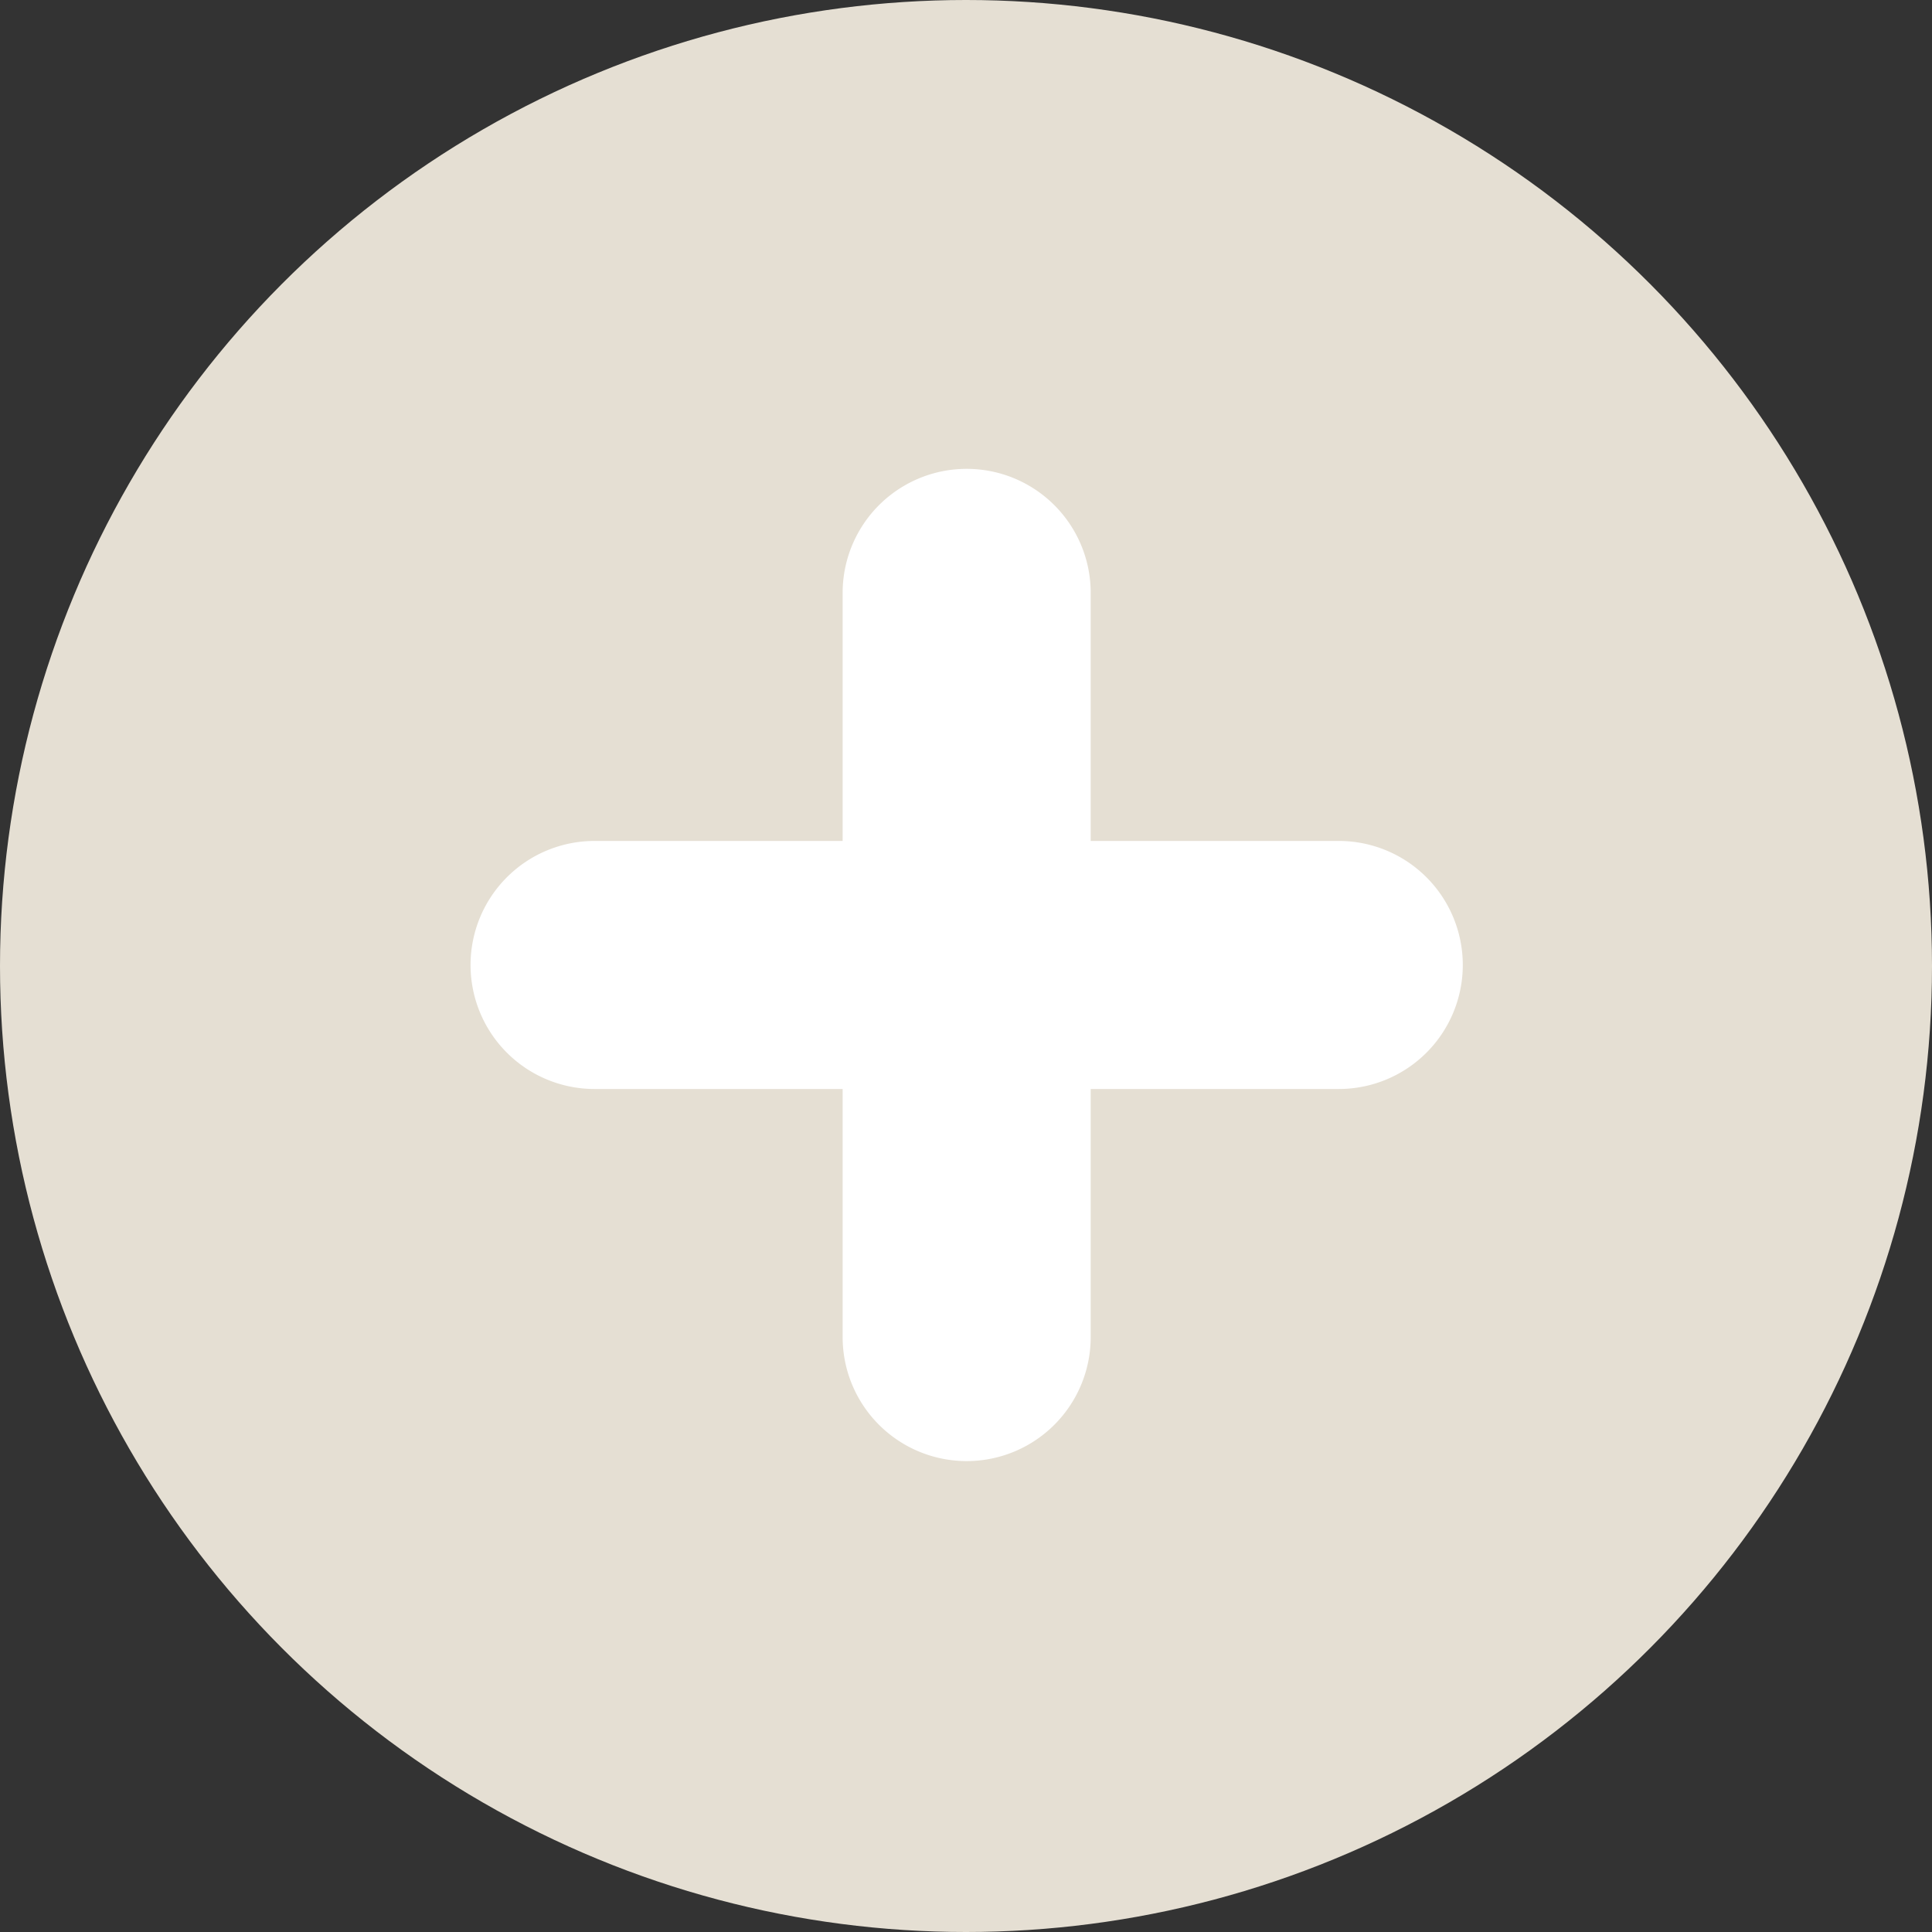 <svg xmlns="http://www.w3.org/2000/svg" width="81" height="81" viewBox="0 0 81 81"><rect x="0" y="0" width="81" height="81" fill="#333333" stroke="none"/><defs><style>.a{fill:#e5dfd3;}.b{fill:#fff;}</style></defs><g transform="translate(-866 -705)"><circle class="a" cx="40.5" cy="40.5" r="40.5" transform="translate(866 705)"/><path class="b" d="M90.722,181.19h-10.4v-10.4a5.2,5.2,0,0,0-10.4,0v10.4h-10.4a5.2,5.2,0,0,0-5.2,5.2h0a5.2,5.2,0,0,0,5.2,5.2h10.4v10.4a5.2,5.2,0,0,0,10.4,0v-10.4h10.4a5.2,5.2,0,0,0,5.2-5.2h0A5.2,5.2,0,0,0,90.722,181.19Z" transform="translate(831.406 559.067)"/></g></svg>